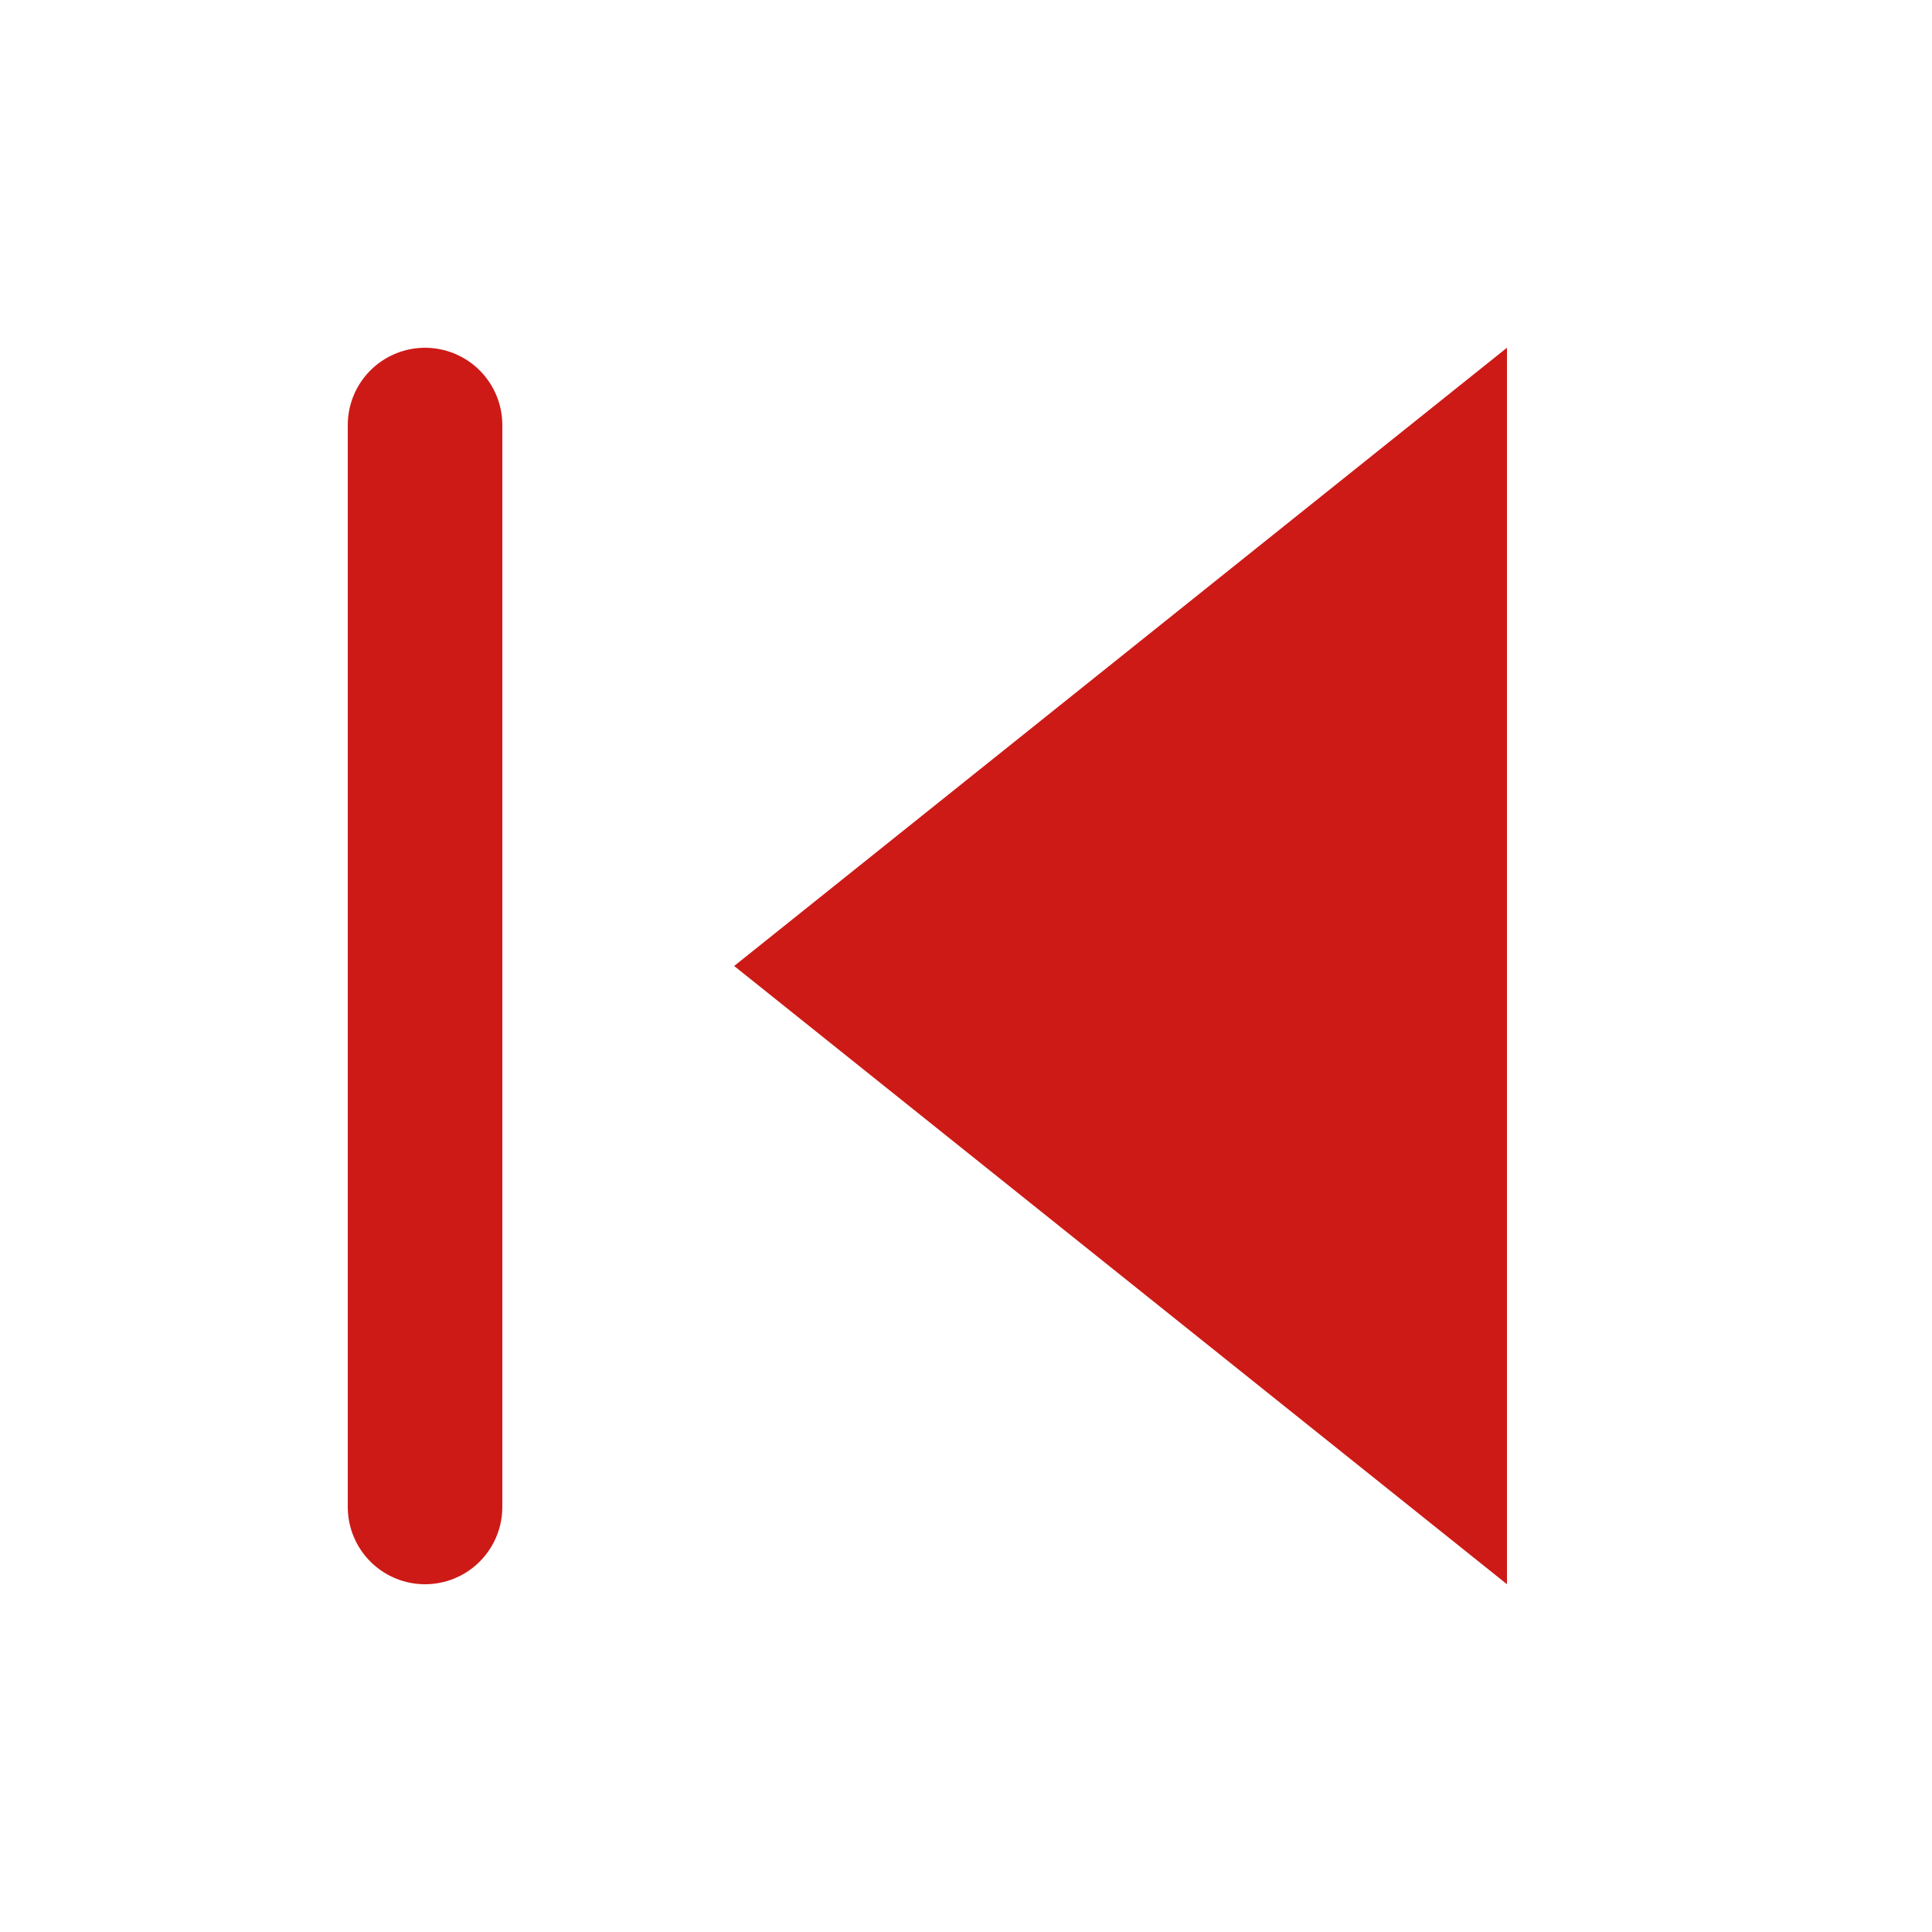<svg width="25" height="25" viewBox="0 0 25 25" fill="none" xmlns="http://www.w3.org/2000/svg">
<path d="M19.5 20.5L9.5 12.5L19.5 4.5V20.5Z" fill="#CD1A17"/>
<path d="M5.5 19.5V5.5" stroke="#CD1A17" stroke-width="2" stroke-linecap="round" stroke-linejoin="round"/>
</svg>

